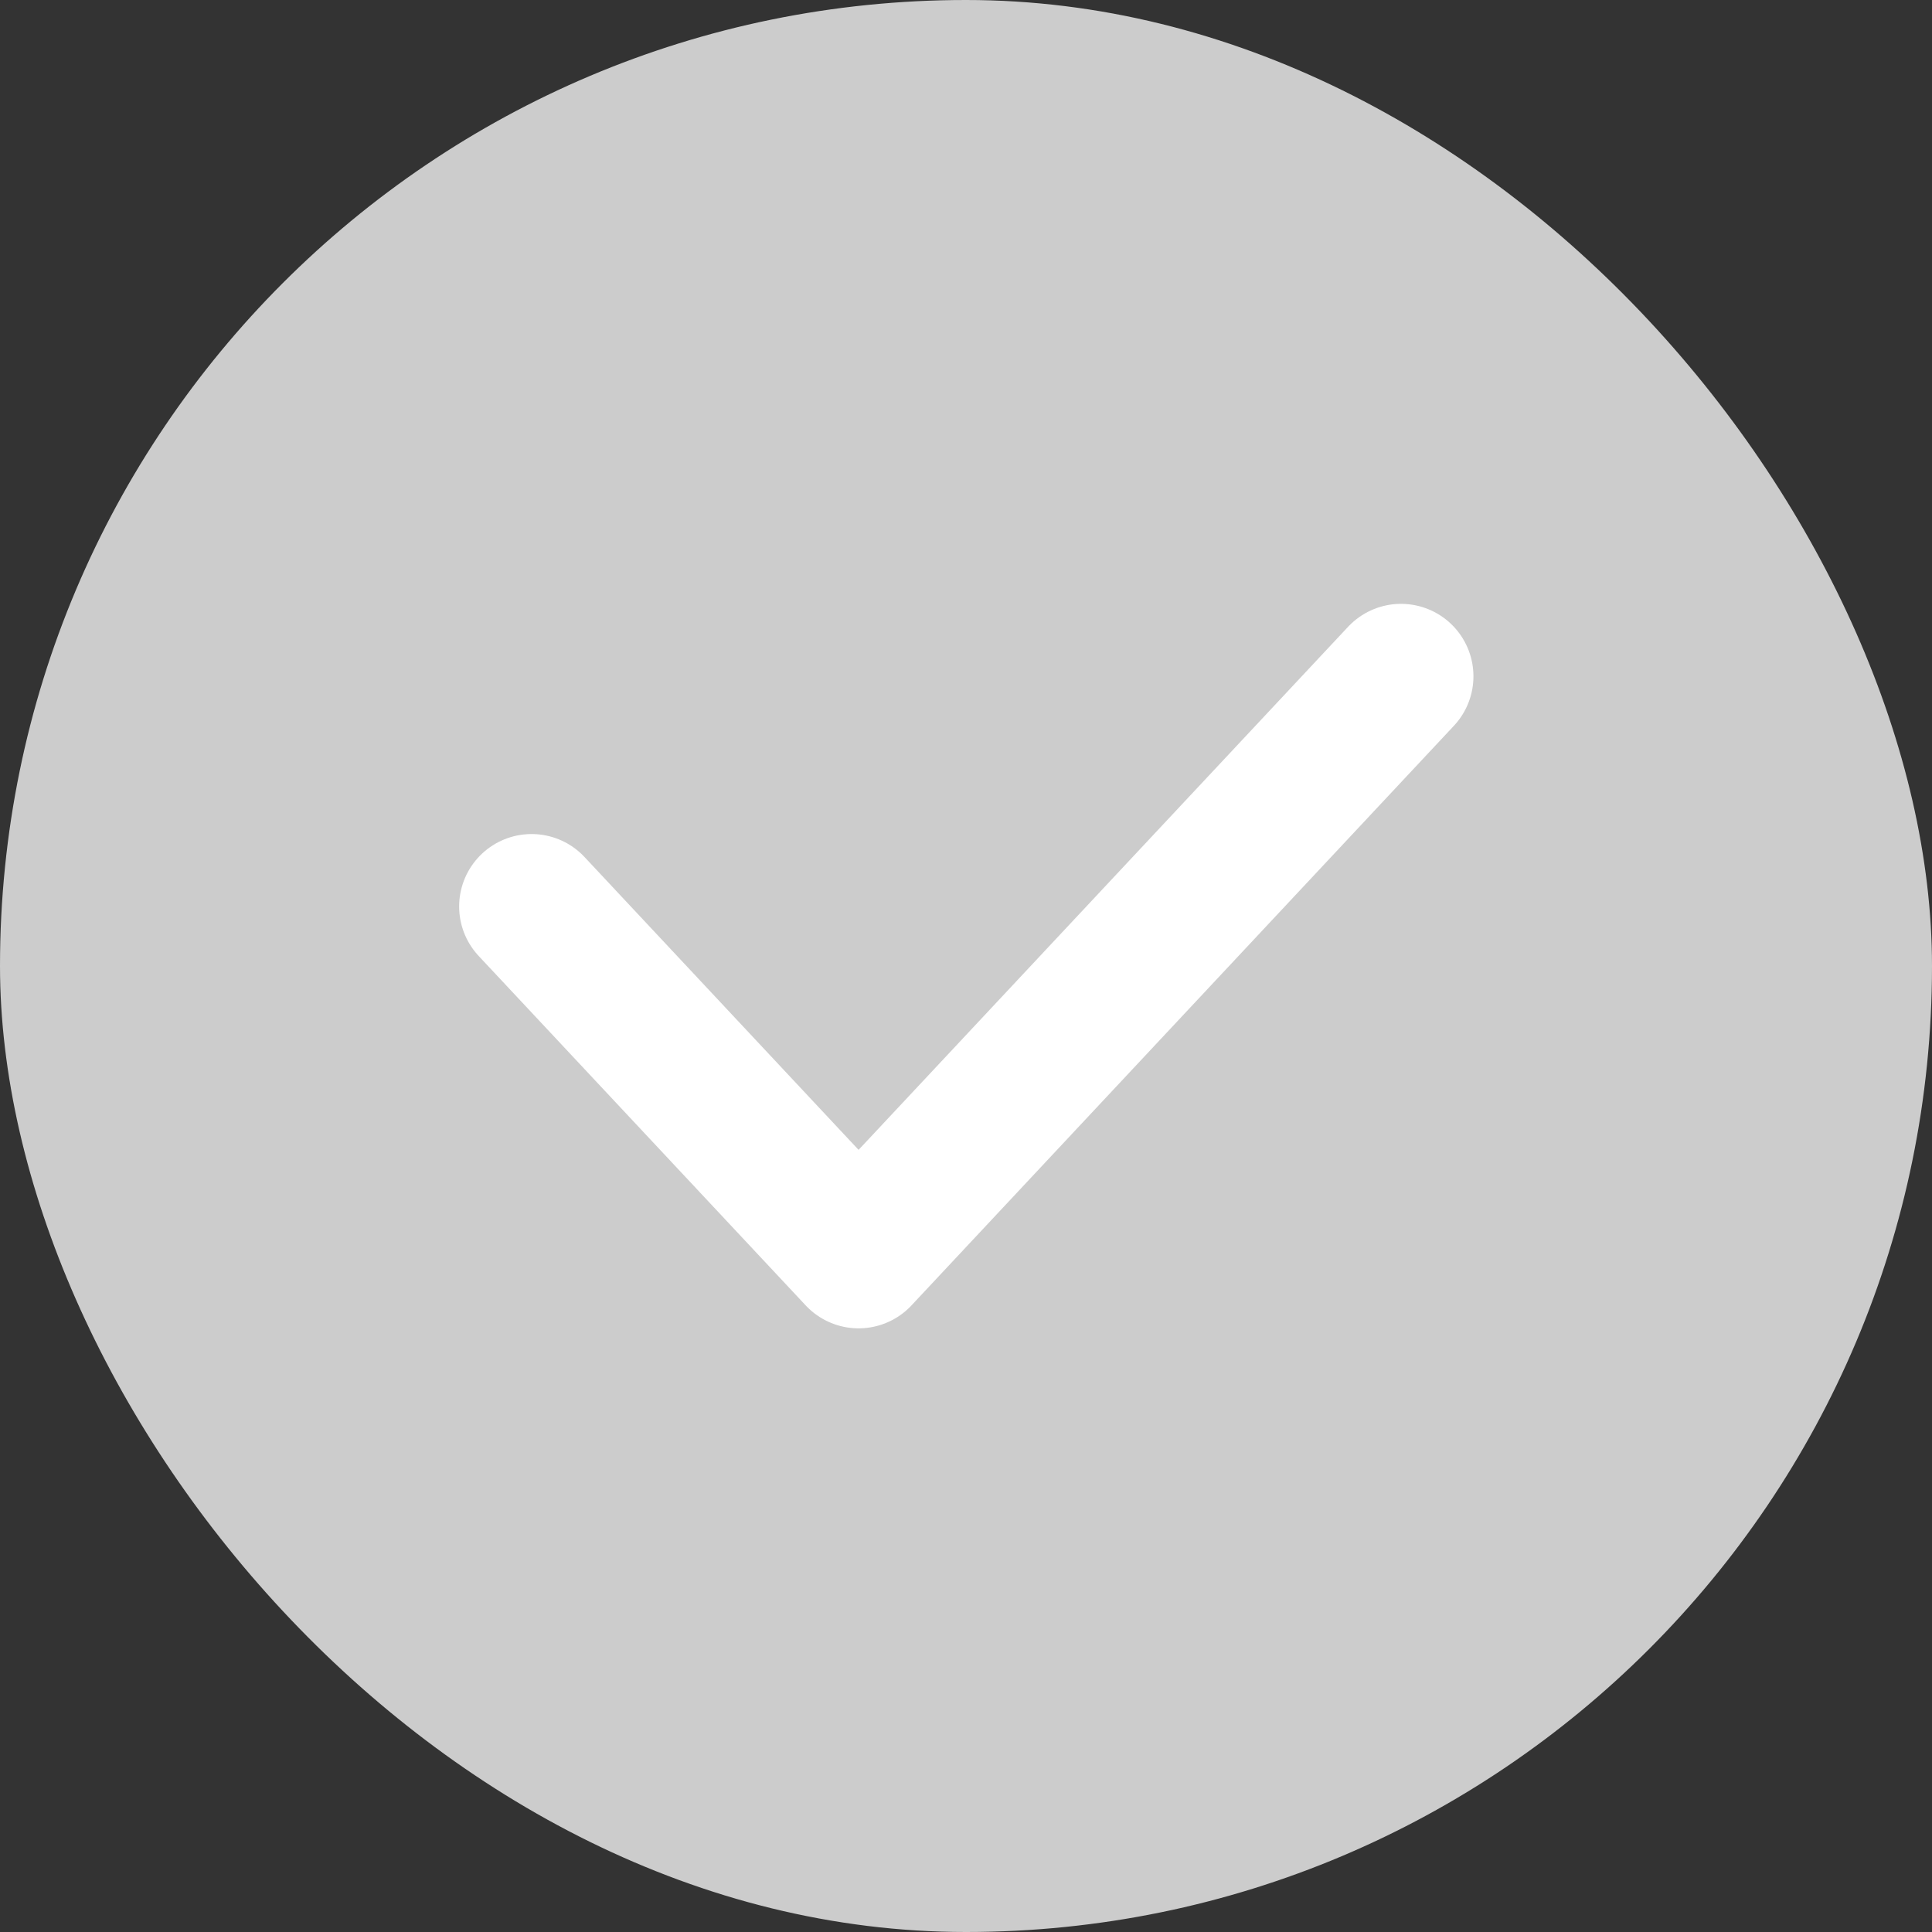 <svg xmlns="http://www.w3.org/2000/svg" width="20" height="20" viewBox="0 0 20 20">
    <rect x="0" y="0" width="20" height="20" fill="#333333" stroke="none"/>
    <rect data-name="사각형 300" width="20" height="20" rx="10" style="fill:#ccc"/>
    <path data-name="패스 14" d="m4122.3-649.566 3.385 3.617 5.615-6" transform="translate(-4116.797 658.95)" style="fill:none;stroke:#fff;stroke-linecap:round;stroke-linejoin:round;stroke-width:1.5px"/>
</svg>
